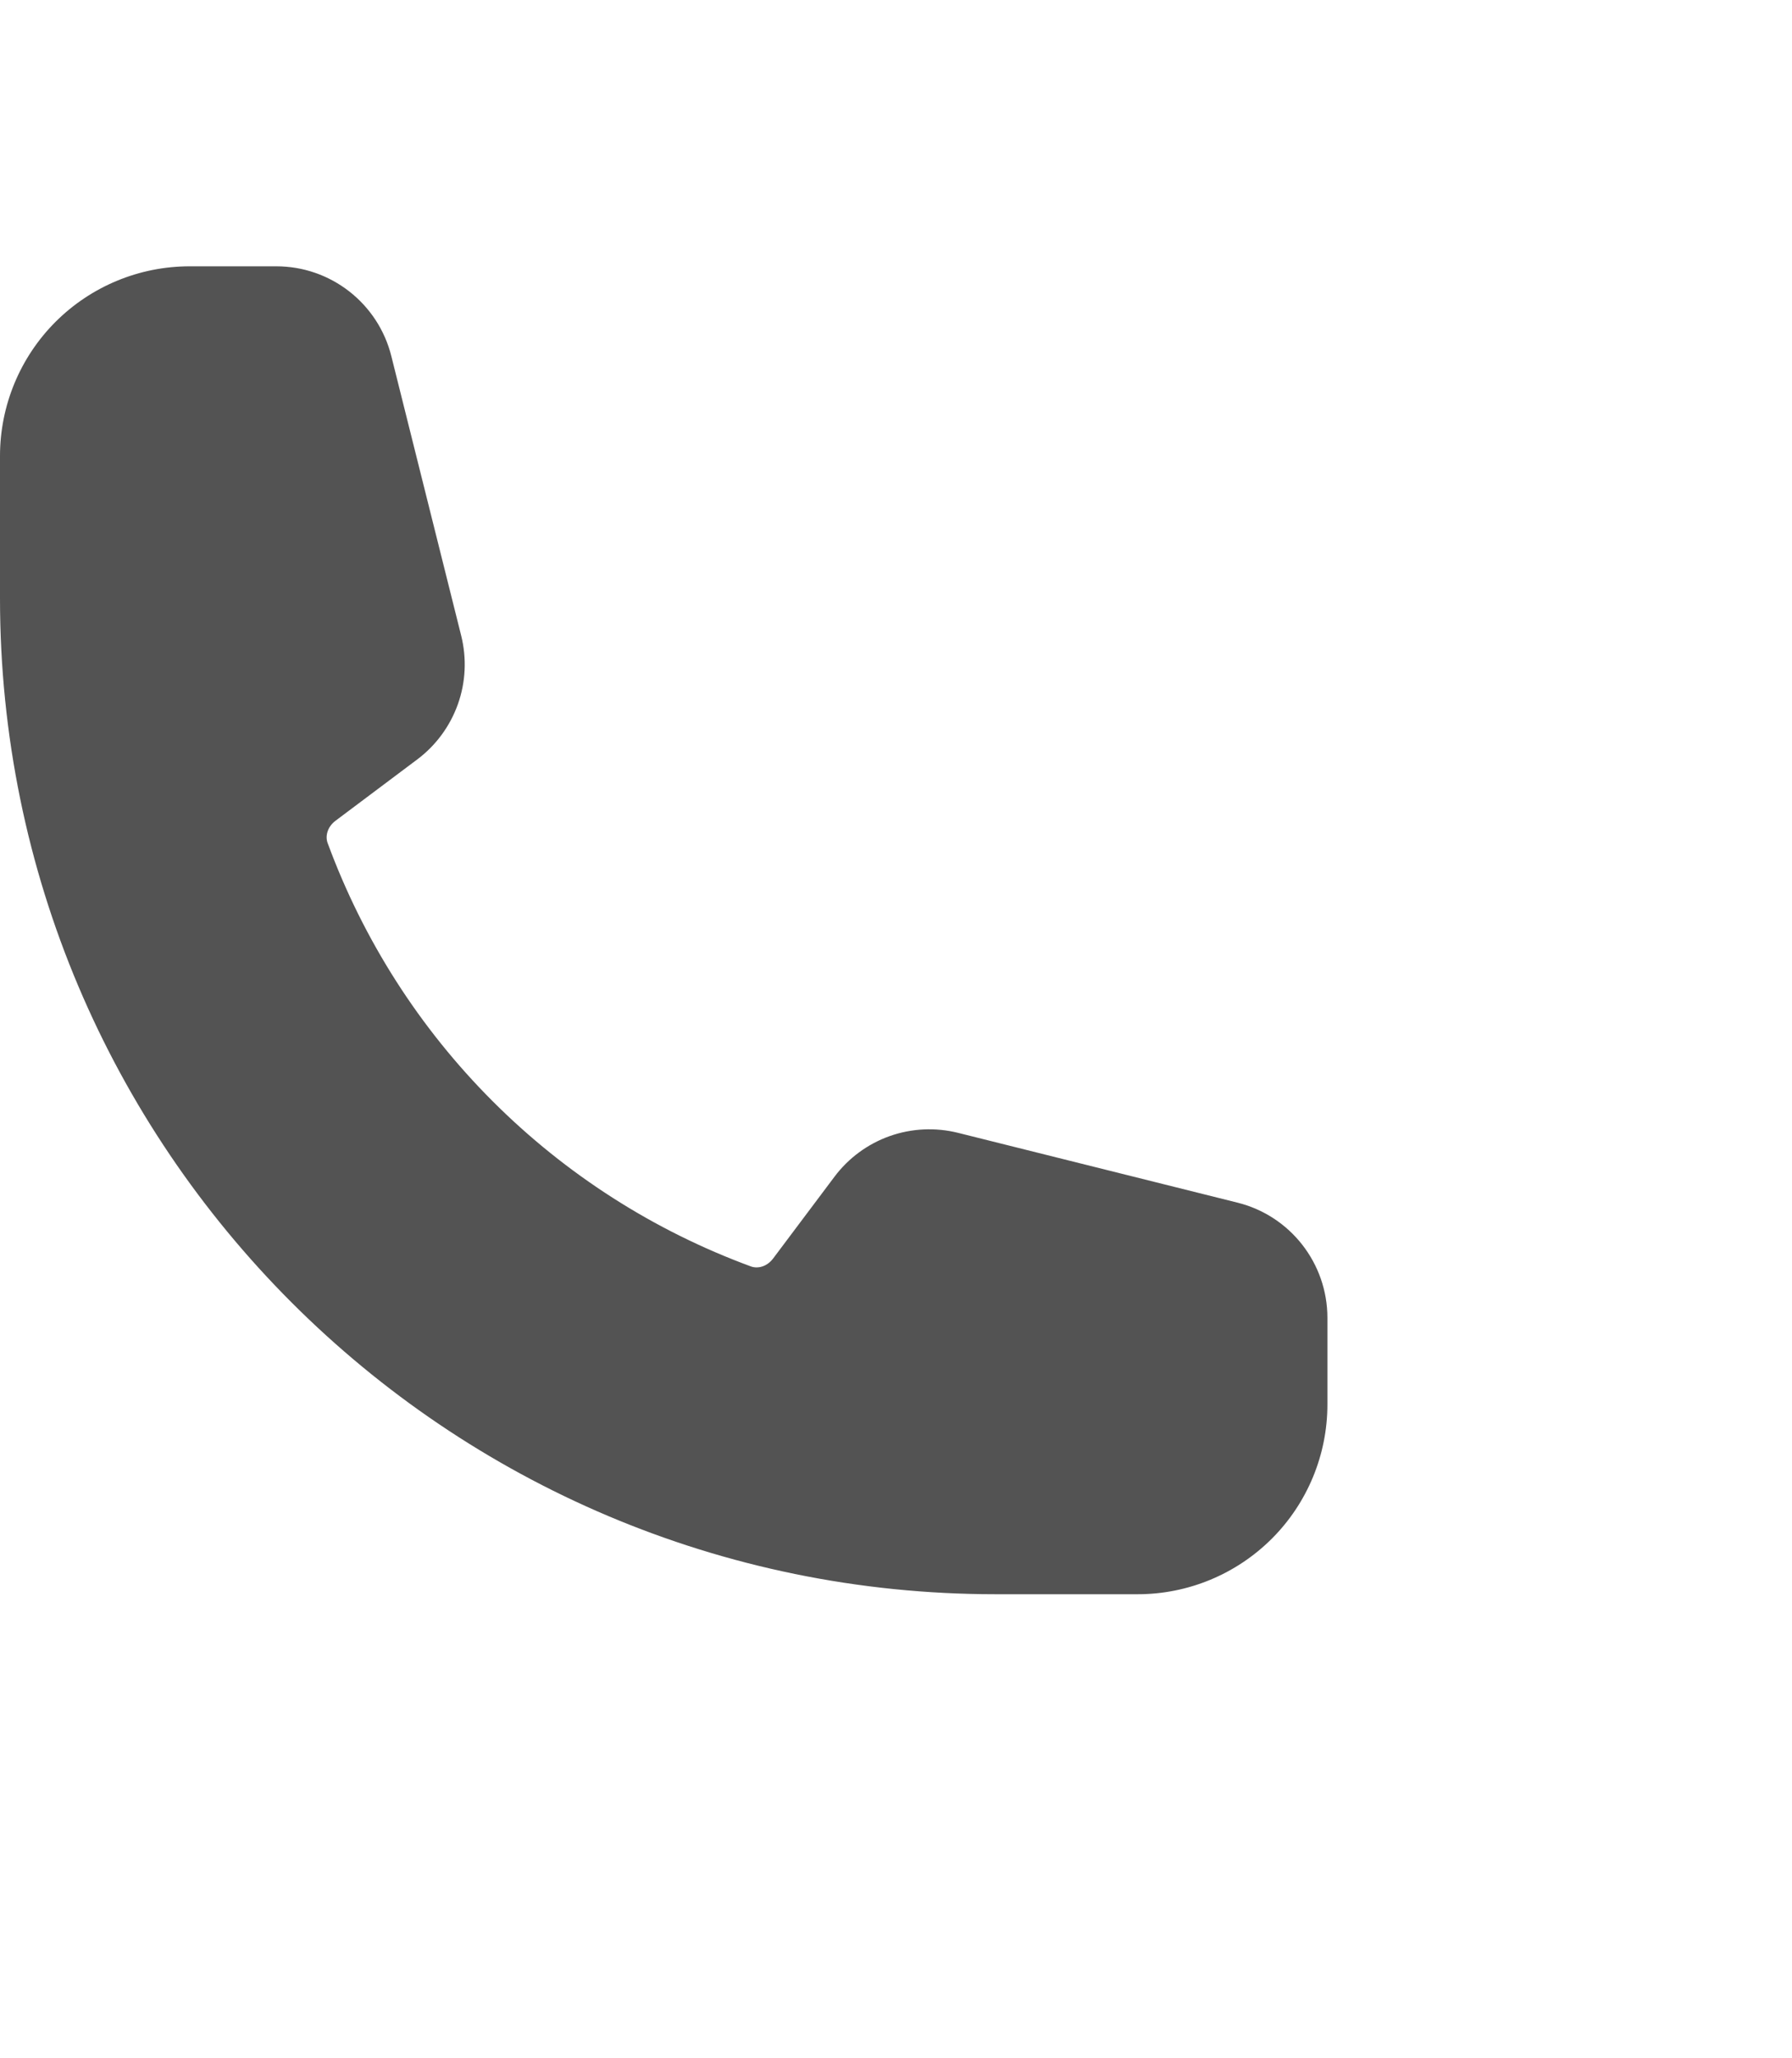 <svg width="27" height="31" viewBox="0 0 27 31" fill="none" xmlns="http://www.w3.org/2000/svg">
<path fill-rule="evenodd" clip-rule="evenodd" d="M0 6.868C0 6.11 0.301 5.383 0.837 4.847C1.373 4.312 2.099 4.011 2.857 4.011H4.164C4.983 4.011 5.697 4.569 5.896 5.363L6.949 9.575C7.034 9.916 7.017 10.275 6.899 10.606C6.781 10.937 6.569 11.226 6.288 11.437L5.056 12.361C4.928 12.457 4.9 12.598 4.936 12.696C5.474 14.158 6.322 15.486 7.424 16.587C8.525 17.688 9.853 18.537 11.314 19.074C11.412 19.11 11.552 19.083 11.649 18.954L12.573 17.723C12.784 17.442 13.073 17.229 13.405 17.111C13.736 16.994 14.094 16.977 14.435 17.062L18.648 18.114C19.442 18.313 20 19.028 20 19.848V21.153C20 21.911 19.699 22.638 19.163 23.174C18.627 23.709 17.901 24.011 17.143 24.011H15C6.716 24.011 0 17.294 0 9.011V6.868Z" fill="#535353"/>
</svg>
